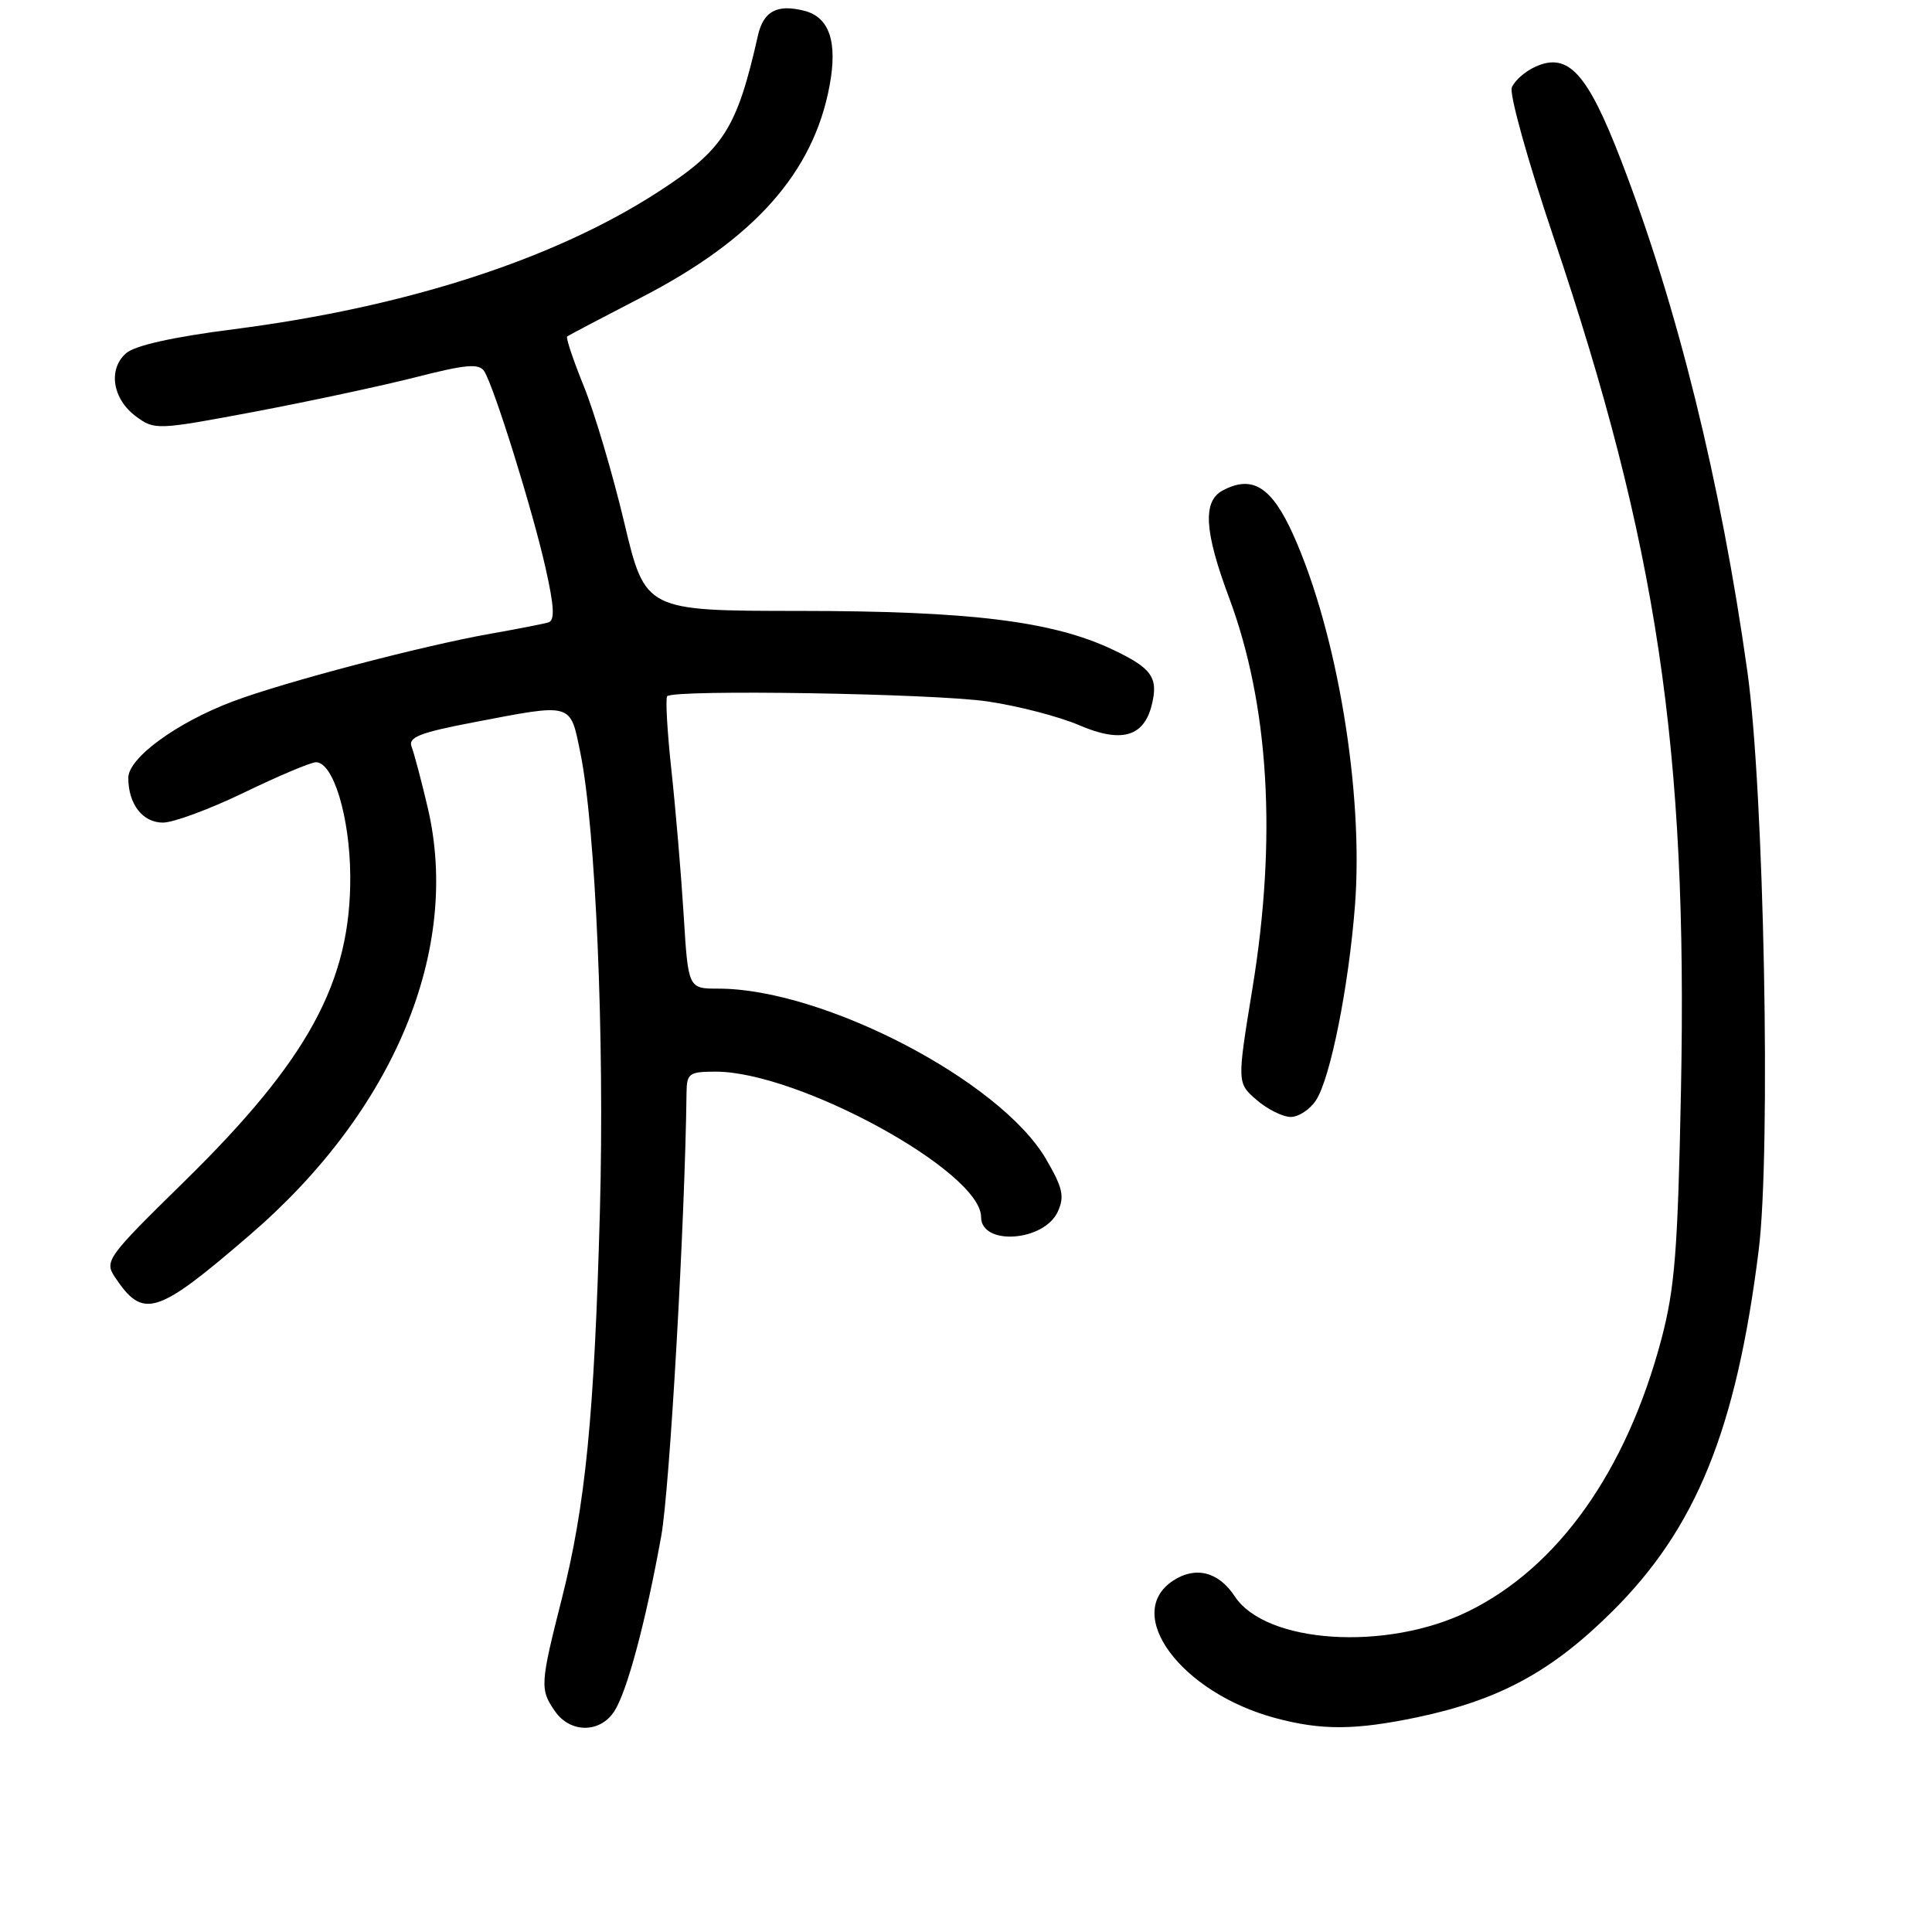 <?xml version="1.0" encoding="UTF-8" standalone="no"?>
<!DOCTYPE svg PUBLIC "-//W3C//DTD SVG 1.1//EN" "http://www.w3.org/Graphics/SVG/1.1/DTD/svg11.dtd" >
<svg xmlns="http://www.w3.org/2000/svg" xmlns:xlink="http://www.w3.org/1999/xlink" version="1.1" viewBox="0 0 256 256">
 <g >
 <path fill="currentColor"
d=" M 81.40 226.75 C 83.10 224.12 85.58 214.83 87.62 203.52 C 88.75 197.23 90.77 161.70 90.97 144.75 C 91.00 142.23 91.32 142.00 94.84 142.00 C 105.82 142.00 130.00 155.25 130.00 161.26 C 130.00 165.11 138.35 164.52 140.17 160.54 C 141.08 158.52 140.82 157.38 138.59 153.56 C 132.51 143.18 109.08 131.00 95.20 131.00 C 91.19 131.00 91.19 131.00 90.59 121.25 C 90.26 115.89 89.53 107.27 88.97 102.11 C 88.41 96.94 88.16 92.51 88.41 92.25 C 89.33 91.33 123.68 91.89 130.83 92.94 C 134.87 93.53 140.34 94.95 142.99 96.09 C 148.54 98.48 151.54 97.66 152.60 93.47 C 153.53 89.77 152.65 88.53 147.34 86.03 C 139.41 82.30 128.50 80.96 106.00 80.95 C 85.50 80.94 85.50 80.94 82.71 69.22 C 81.18 62.77 78.77 54.66 77.36 51.18 C 75.95 47.71 74.96 44.74 75.15 44.59 C 75.34 44.43 79.78 42.10 85.00 39.40 C 99.93 31.70 107.78 22.87 109.92 11.37 C 111.01 5.54 109.90 2.26 106.54 1.42 C 102.95 0.52 101.16 1.49 100.43 4.71 C 97.64 17.07 95.89 19.82 87.19 25.44 C 73.41 34.36 53.87 40.68 31.00 43.62 C 22.93 44.65 17.86 45.78 16.70 46.81 C 14.29 48.94 14.90 52.86 18.01 55.17 C 20.48 57.00 20.78 56.99 33.71 54.56 C 40.95 53.19 50.58 51.13 55.10 49.98 C 61.75 48.28 63.47 48.13 64.16 49.19 C 65.45 51.19 70.59 67.65 72.30 75.31 C 73.44 80.37 73.53 82.22 72.67 82.47 C 72.02 82.67 68.58 83.34 65.00 83.97 C 56.01 85.56 37.65 90.38 30.86 92.94 C 23.42 95.74 17.00 100.43 17.00 103.07 C 17.00 106.55 18.90 109.00 21.59 109.00 C 22.98 109.00 27.84 107.20 32.38 105.00 C 36.93 102.80 41.20 101.00 41.87 101.00 C 44.16 101.00 46.35 108.23 46.41 116.00 C 46.52 130.06 40.88 140.43 24.27 156.70 C 14.22 166.55 13.82 167.10 15.21 169.20 C 18.98 174.86 20.71 174.32 33.16 163.59 C 52.24 147.16 61.11 125.80 56.67 107.00 C 55.83 103.42 54.87 99.80 54.54 98.95 C 54.05 97.69 55.60 97.08 62.81 95.70 C 75.97 93.18 75.53 93.05 76.90 99.75 C 78.93 109.68 80.12 137.63 79.49 160.50 C 78.75 187.62 77.58 199.46 74.44 211.85 C 71.57 223.17 71.52 223.87 73.56 226.78 C 75.59 229.67 79.53 229.66 81.40 226.75 Z  M 187.83 227.54 C 198.67 225.25 205.60 221.50 213.61 213.55 C 224.76 202.49 230.05 189.47 233.03 165.71 C 234.68 152.59 233.75 104.75 231.54 89.00 C 228.02 63.90 222.25 40.54 214.79 21.22 C 210.33 9.65 207.78 6.87 203.43 8.85 C 202.06 9.47 200.67 10.71 200.32 11.60 C 199.98 12.49 202.46 21.38 205.83 31.36 C 219.59 72.15 223.63 99.15 222.74 144.32 C 222.32 165.76 221.93 170.69 220.13 177.50 C 215.49 194.95 206.43 207.71 194.52 213.53 C 183.70 218.83 167.71 217.79 163.61 211.52 C 161.47 208.27 158.43 207.49 155.45 209.44 C 148.74 213.84 156.47 224.27 168.95 227.64 C 175.10 229.30 179.57 229.27 187.83 227.54 Z  M 174.40 145.75 C 176.30 142.81 178.71 130.69 179.54 120.00 C 180.70 104.99 177.19 83.85 171.38 70.90 C 168.50 64.49 165.95 62.89 162.00 65.00 C 159.34 66.42 159.58 70.43 162.85 79.17 C 168.16 93.40 169.22 111.07 165.95 131.00 C 163.91 143.50 163.91 143.50 166.51 145.75 C 167.94 146.99 169.98 148.00 171.03 148.00 C 172.09 148.00 173.61 146.99 174.40 145.75 Z "/>
</g>
</svg>